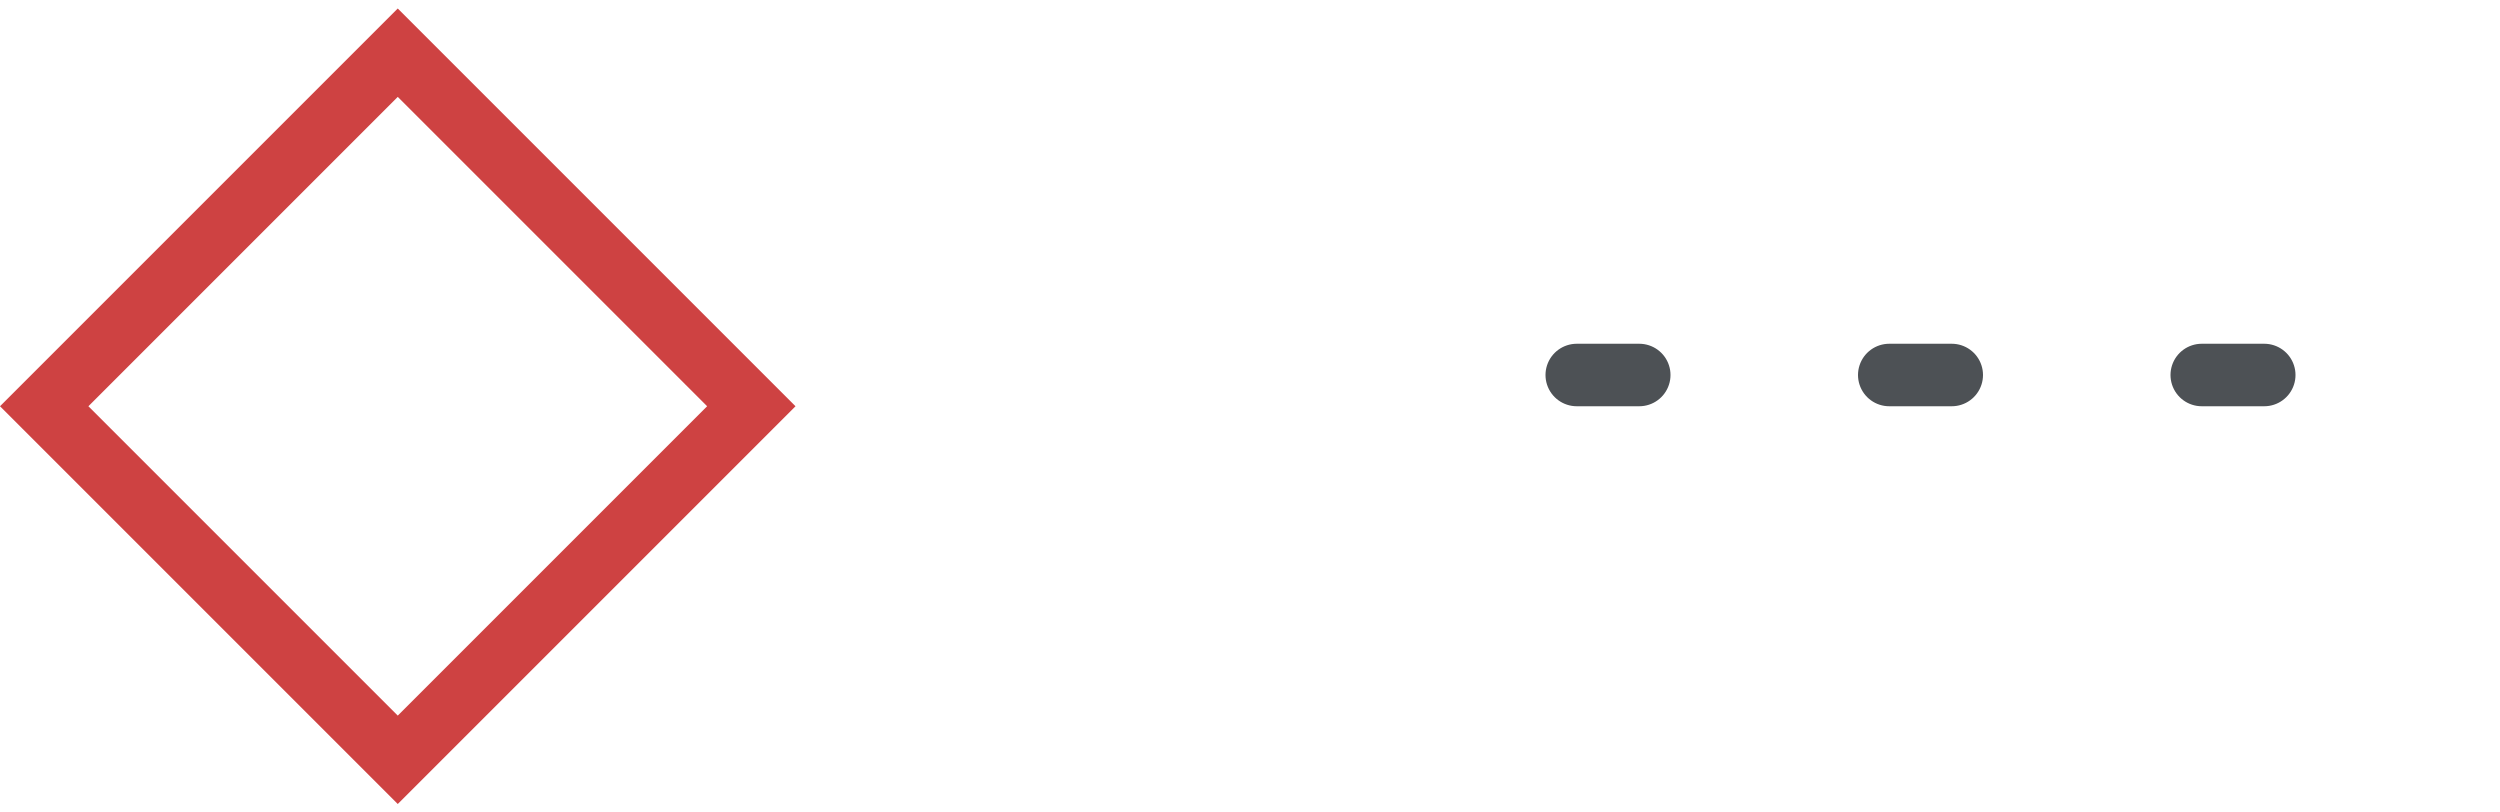<svg width="40" height="13" viewBox="0 0 40 13" fill="none" xmlns="http://www.w3.org/2000/svg">
<line x1="25.228" y1="6" x2="39.228" y2="6" stroke="#4D5155" stroke-linecap="round" stroke-dasharray="1 4"/>
<rect x="12.021" y="6.5" width="8" height="8" transform="rotate(135 12.021 6.5)" stroke="#CE4242"/>
</svg>
